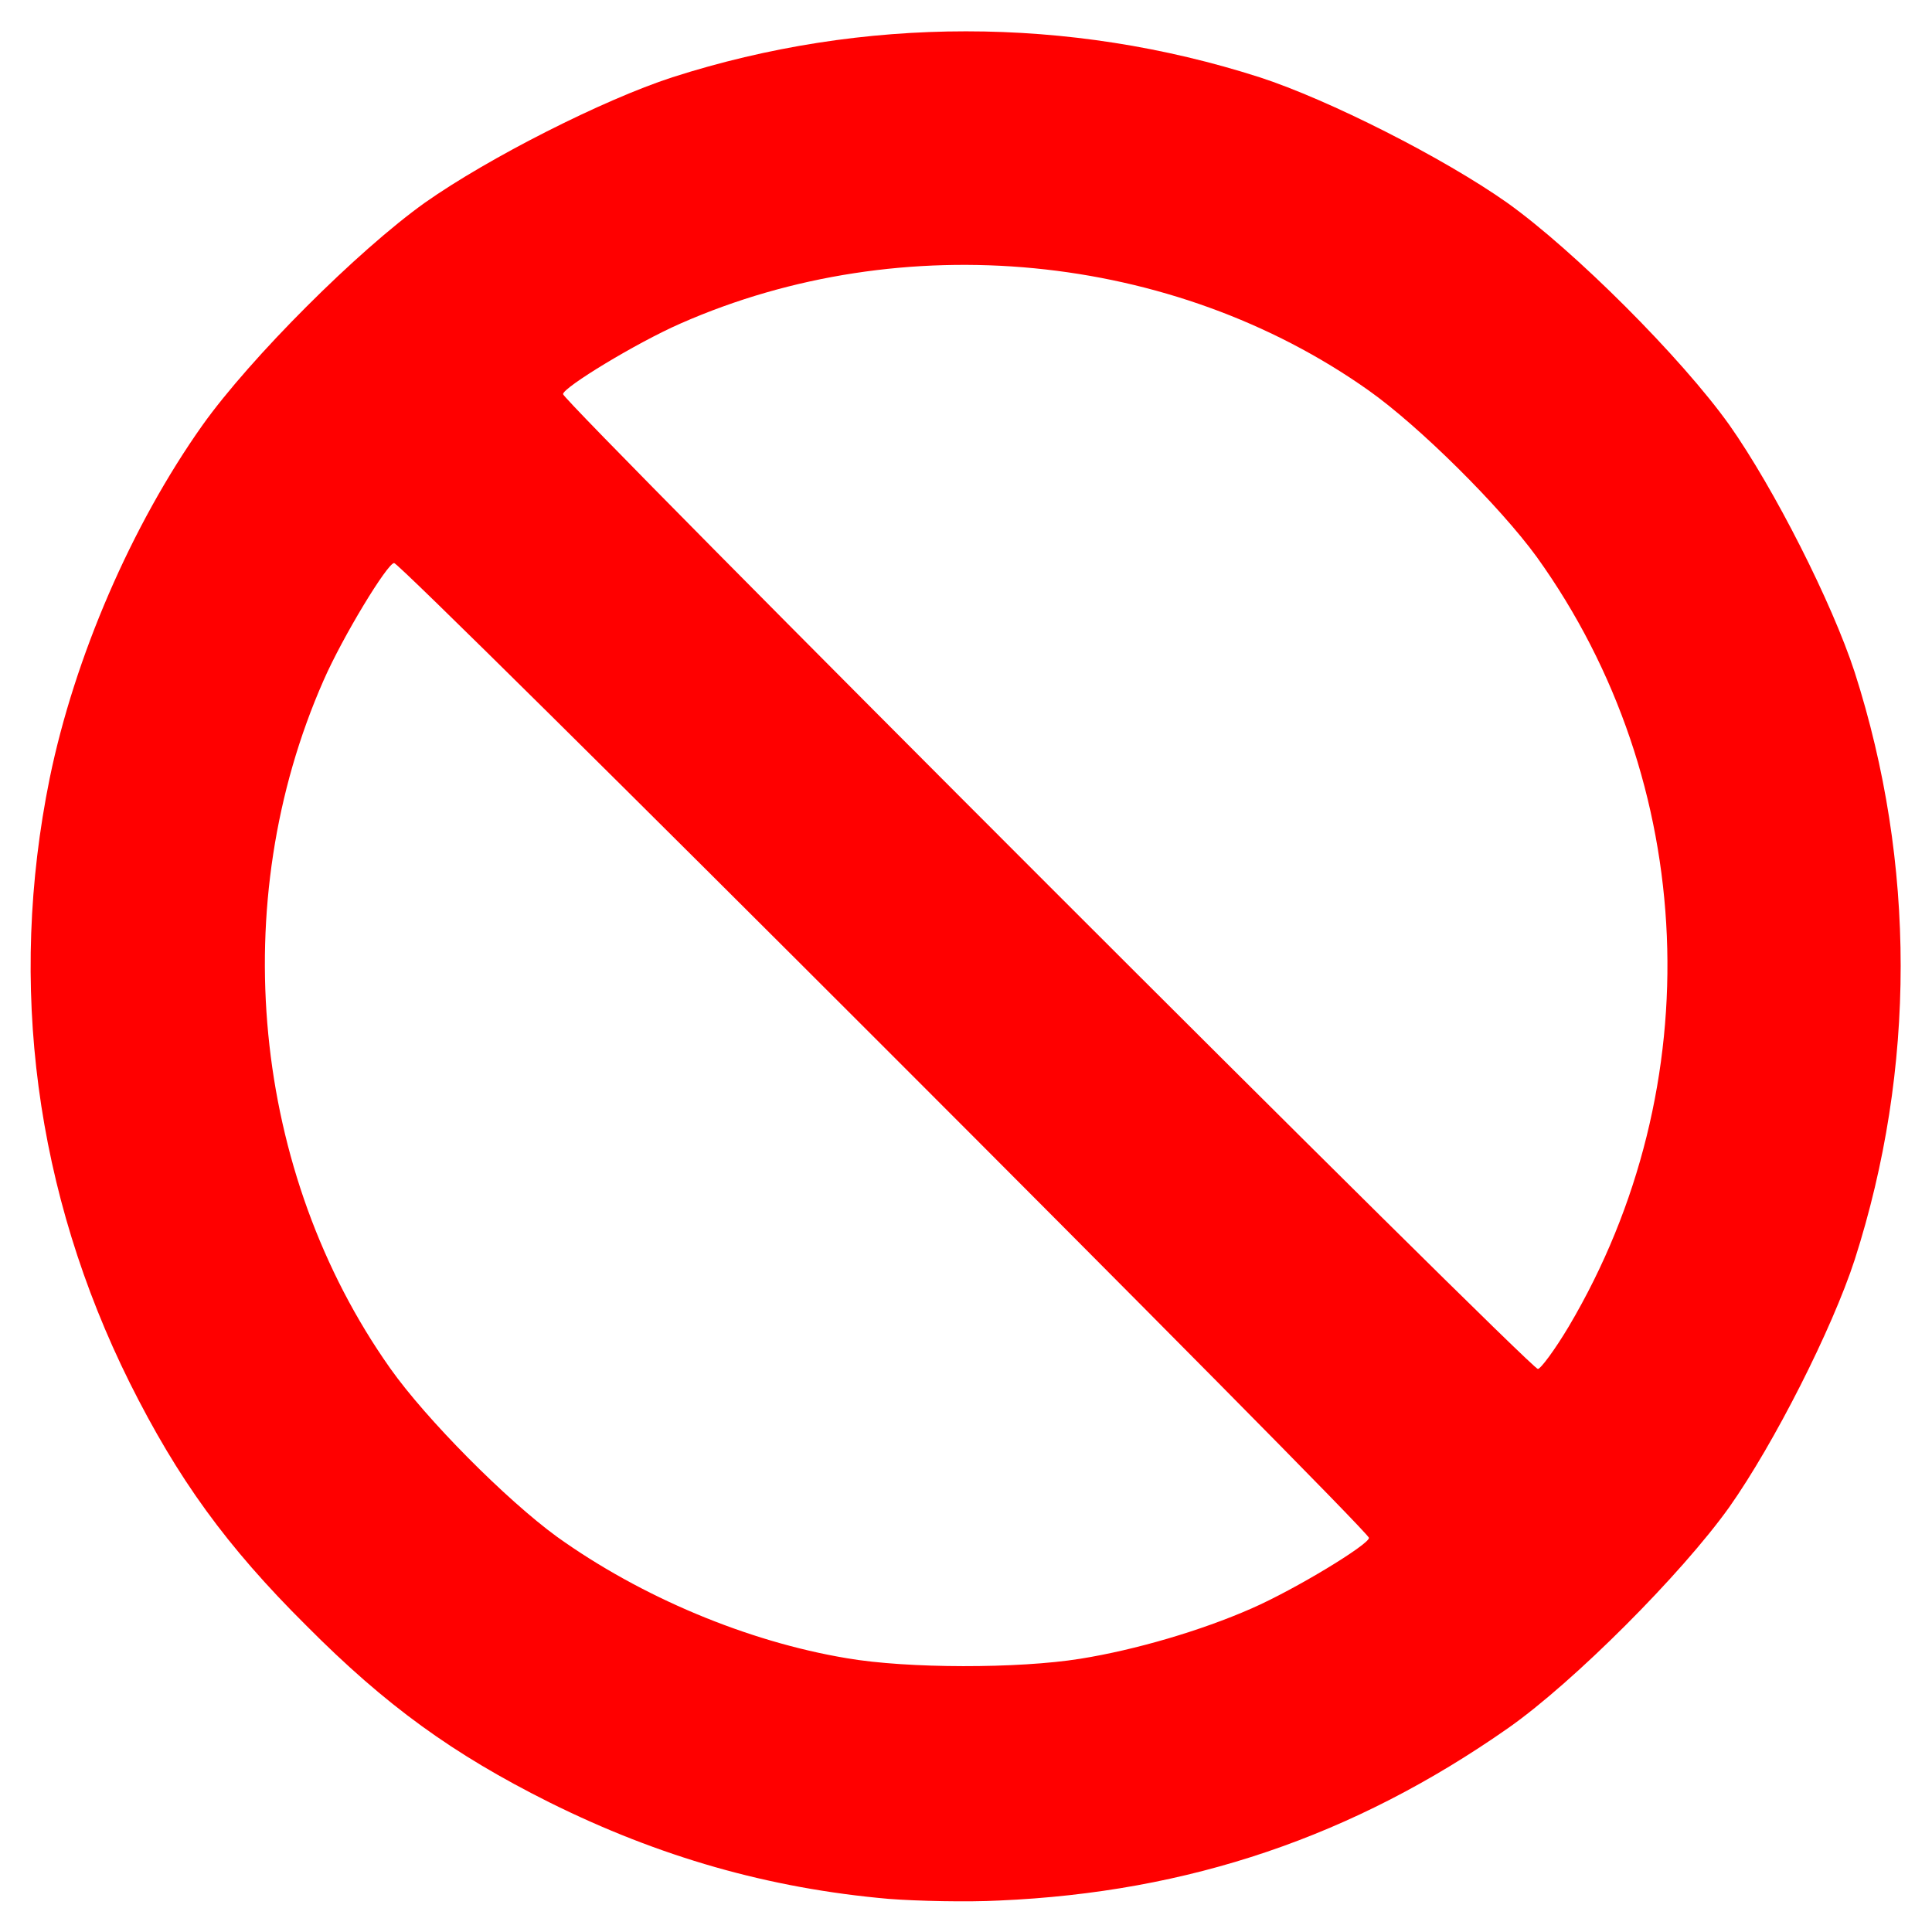 <?xml version="1.0" encoding="utf-8"?>
<!DOCTYPE svg PUBLIC "-//W3C//DTD SVG 1.0//EN" "http://www.w3.org/TR/2001/REC-SVG-20010904/DTD/svg10.dtd">
<svg version="1.0" xmlns="http://www.w3.org/2000/svg" width="32px" height="32px" viewBox="0 0 350 350" preserveAspectRatio="xMidYMid meet">
 <g fill="#ff0000">
  <path d="M161 344 c-21.7 -1.9 -41.6 -7.6 -61.5 -17.5 -17.4 -8.7 -29.6 -17.5 -44 -32 -14.5 -14.4 -23.3 -26.6 -32 -44 -17.1 -34.4 -22.1 -72.1 -14.5 -109.5 4.5 -21.9 14.8 -45.8 27.7 -64 8.7 -12.2 28.1 -31.6 40.3 -40.3 11.5 -8.1 32.2 -18.6 44.8 -22.7 34.6 -11.1 71.8 -11.1 106.4 0 12.6 4.1 33.3 14.6 44.8 22.7 12.2 8.7 31.6 28.1 40.3 40.3 8.1 11.5 18.6 32.2 22.7 44.8 11.1 34.6 11.1 71.8 0 106.4 -4.1 12.6 -14.6 33.3 -22.7 44.8 -8.7 12.2 -28.2 31.7 -40 40 -28.1 19.7 -57.9 29.8 -92.3 31.3 -5.8 0.3 -14.8 0.1 -20 -0.3z m34.7 -43.5 c10 -1.6 21.9 -5.1 31 -9.1 8 -3.5 21.3 -11.6 21.3 -12.8 0 -1.4 -175.2 -176.6 -176.6 -176.6 -1.2 0 -9.3 13.3 -12.8 21.3 -17.7 40.2 -13 89.1 12.1 124.6 6.5 9.2 21 23.8 30.2 30.5 15.2 10.9 34.5 19 52.5 22 11 1.9 31.1 1.9 42.3 0.1z m88.5 -60.2 c25.8 -43.6 23.5 -98.6 -5.8 -139.4 -6.7 -9.2 -21.3 -23.7 -30.5 -30.2 -35.5 -25.1 -84.4 -29.8 -124.6 -12.1 -8 3.5 -21.3 11.6 -21.3 12.8 0 1.4 175.2 176.6 176.6 176.6 0.5 0 3.1 -3.5 5.6 -7.7z"/>
 </g>
</svg>
